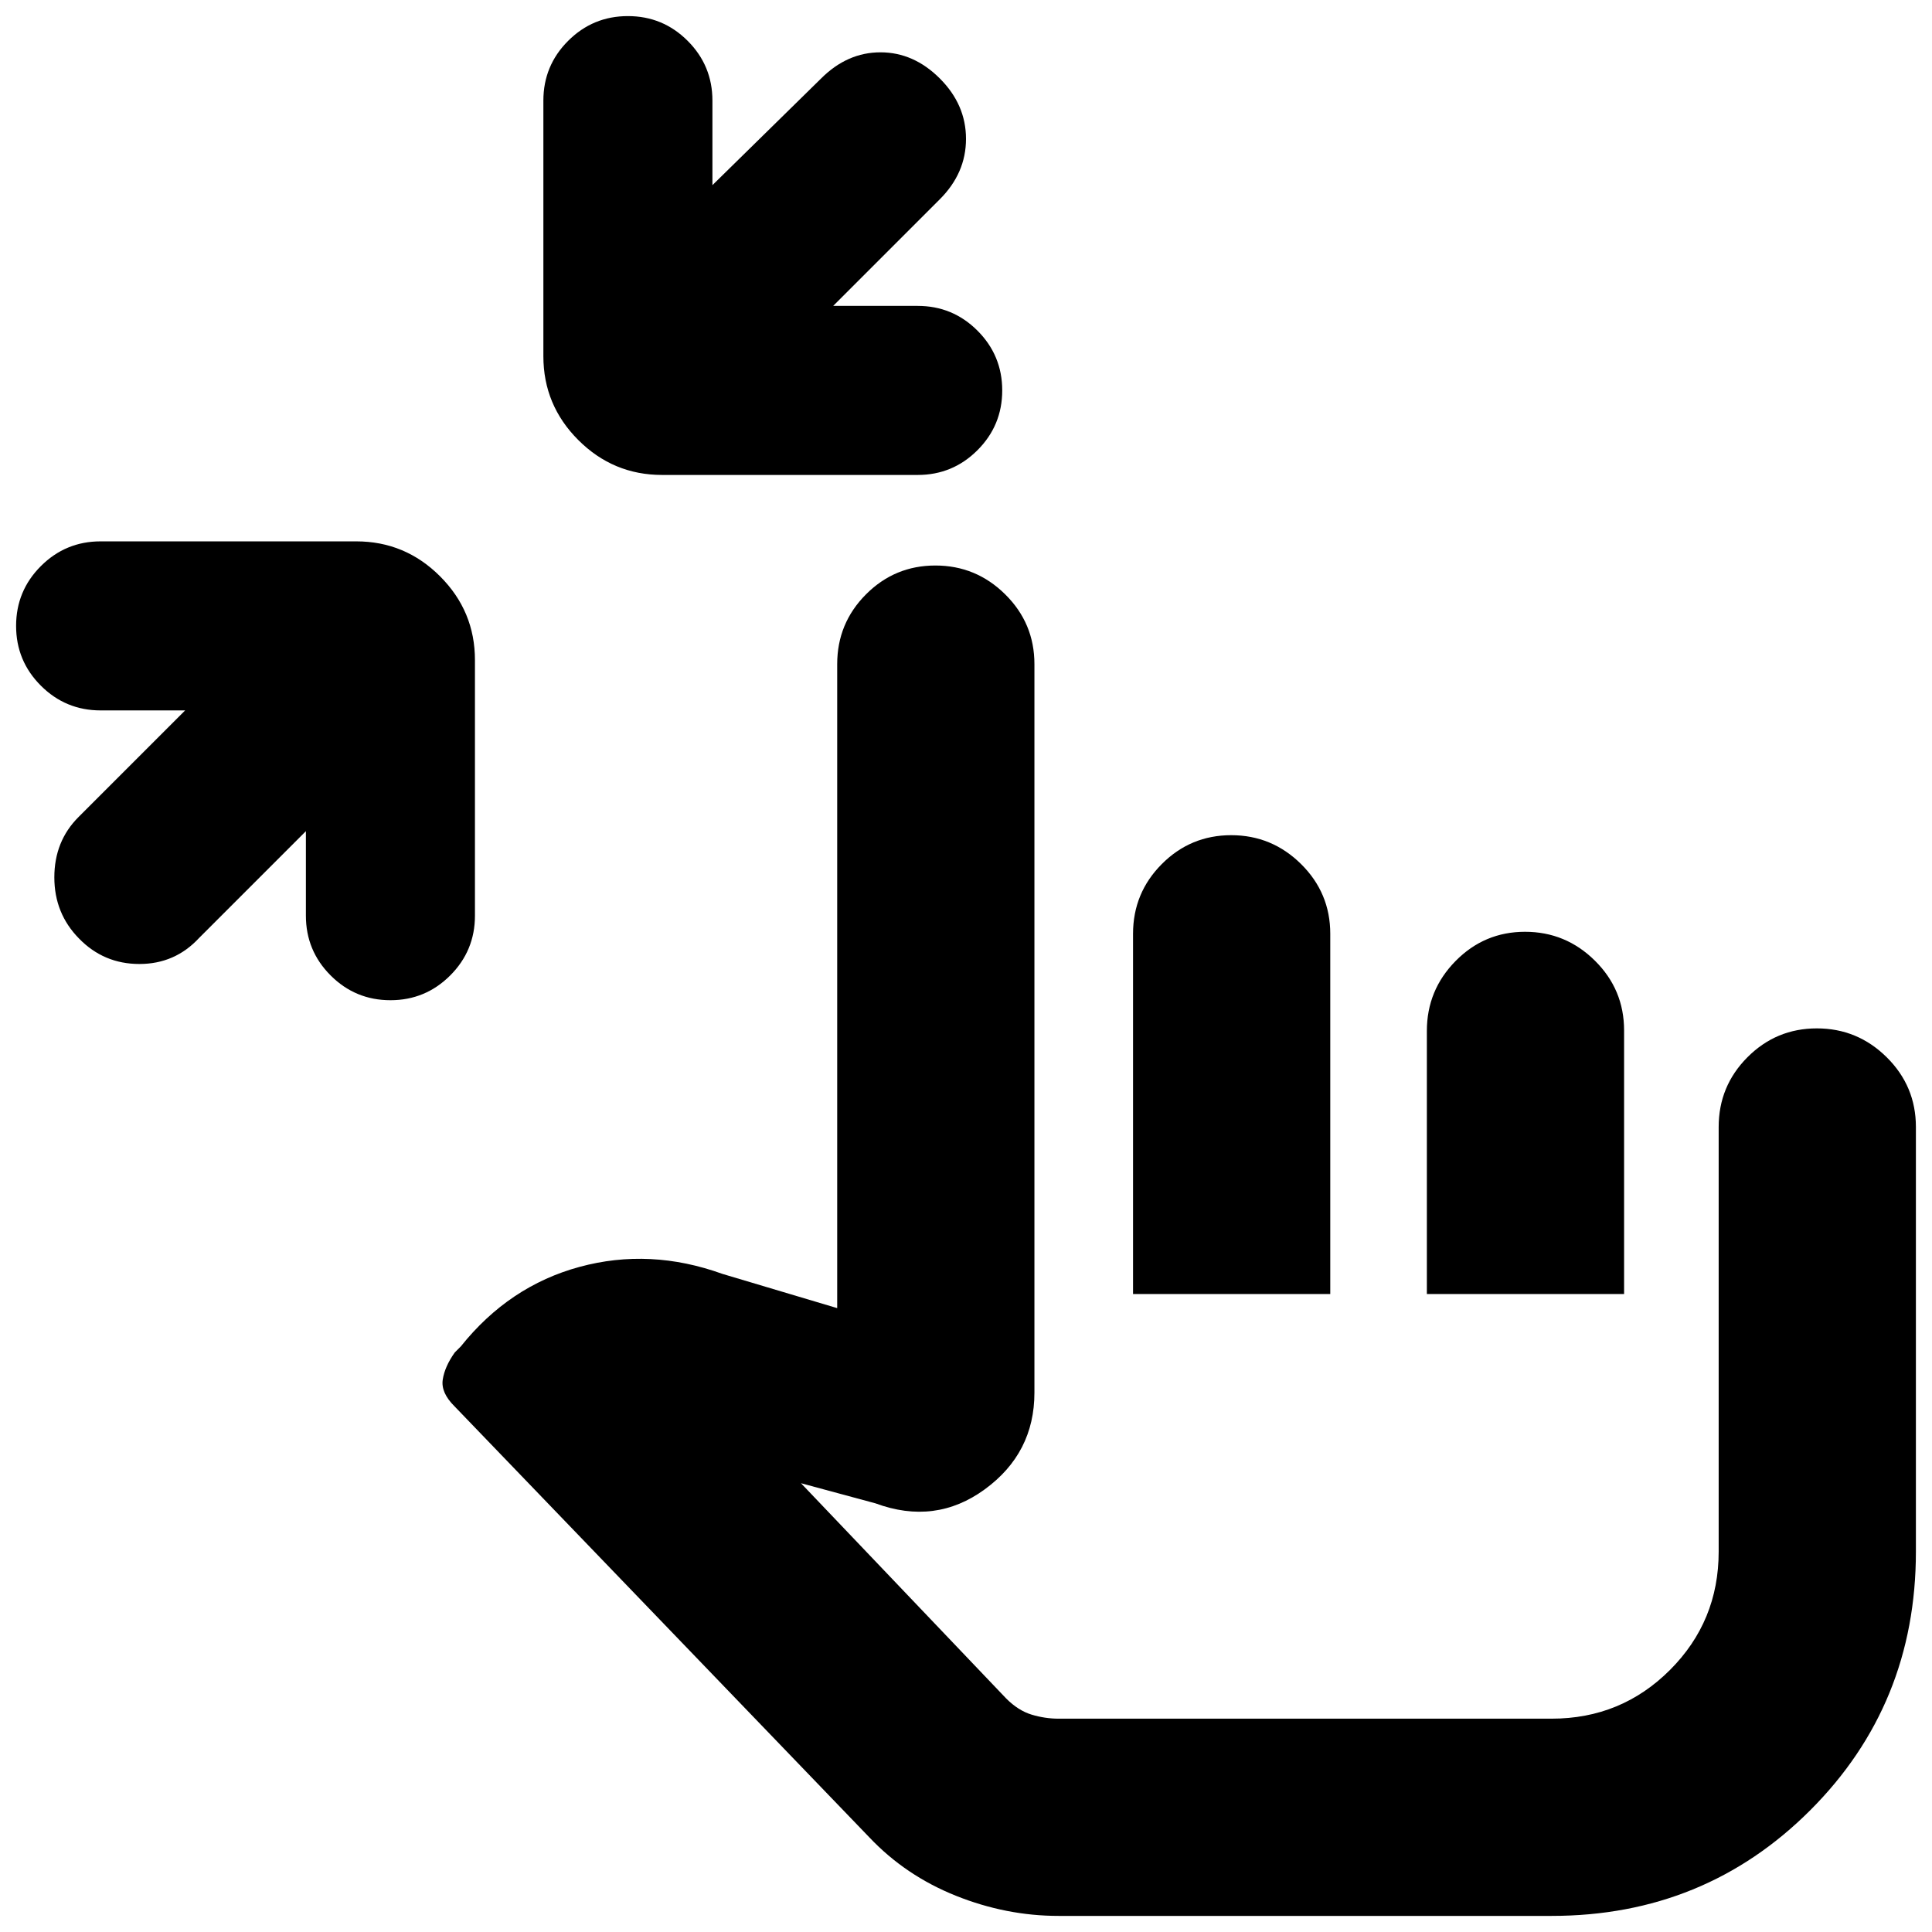 <svg xmlns="http://www.w3.org/2000/svg" height="20" viewBox="0 -960 960 960" width="20"><path d="m152-547-53 53q-12 13-29.714 13-17.715 0-30-12.634Q27-506.098 27-524.049T39-554l53-53H50q-17.4 0-29.7-12.3T8-649q0-17.4 12.3-29.7T50-691h127q24.3 0 41.65 17.35Q236-656.3 236-632v127q0 17.4-12.3 29.7T194-463q-17.4 0-29.7-12.3T152-505v-42Zm262-261h42q17.4 0 29.7 12.3T498-766q0 17.4-12.3 29.7T456-724H329q-24.3 0-41.65-17.35Q270-758.7 270-783v-127q0-17.4 12.3-29.7T312-952q17.4 0 29.7 12.3T354-910v42l54-53q13-13 29.5-13t29.5 13q13 13 13 30t-13 30l-53 53ZM526-8q-26 0-51-10t-43-29L225.824-261.234Q219-268 220-274.5t6-13.5l3-3q24-30 59-39.5t71 3.5l57 17v-320q0-20.3 14.289-34.65 14.29-14.35 34.5-14.35Q485-679 499.5-664.65T514-630v362q0 30-24.618 48-24.617 18-54.382 7l-37-10 102 107q6 6 12.63 8 6.631 2 13.37 2h245q34.6 0 58.8-24.2Q854-154.4 854-189v-211q0-20.3 14.289-34.65 14.29-14.35 34.5-14.35Q923-449 937.5-434.65T952-400v211q0 76-52.5 128.5T771-8H526Zm85.789-537Q632-545 646.5-530.65T661-496v179h-98v-179q0-20.3 14.289-34.65 14.29-14.35 34.5-14.35Zm146 48Q778-497 792.5-482.65T807-448v131h-98v-130.737Q709-468 723.289-482.5q14.29-14.5 34.5-14.5ZM686-237Z"/></svg>